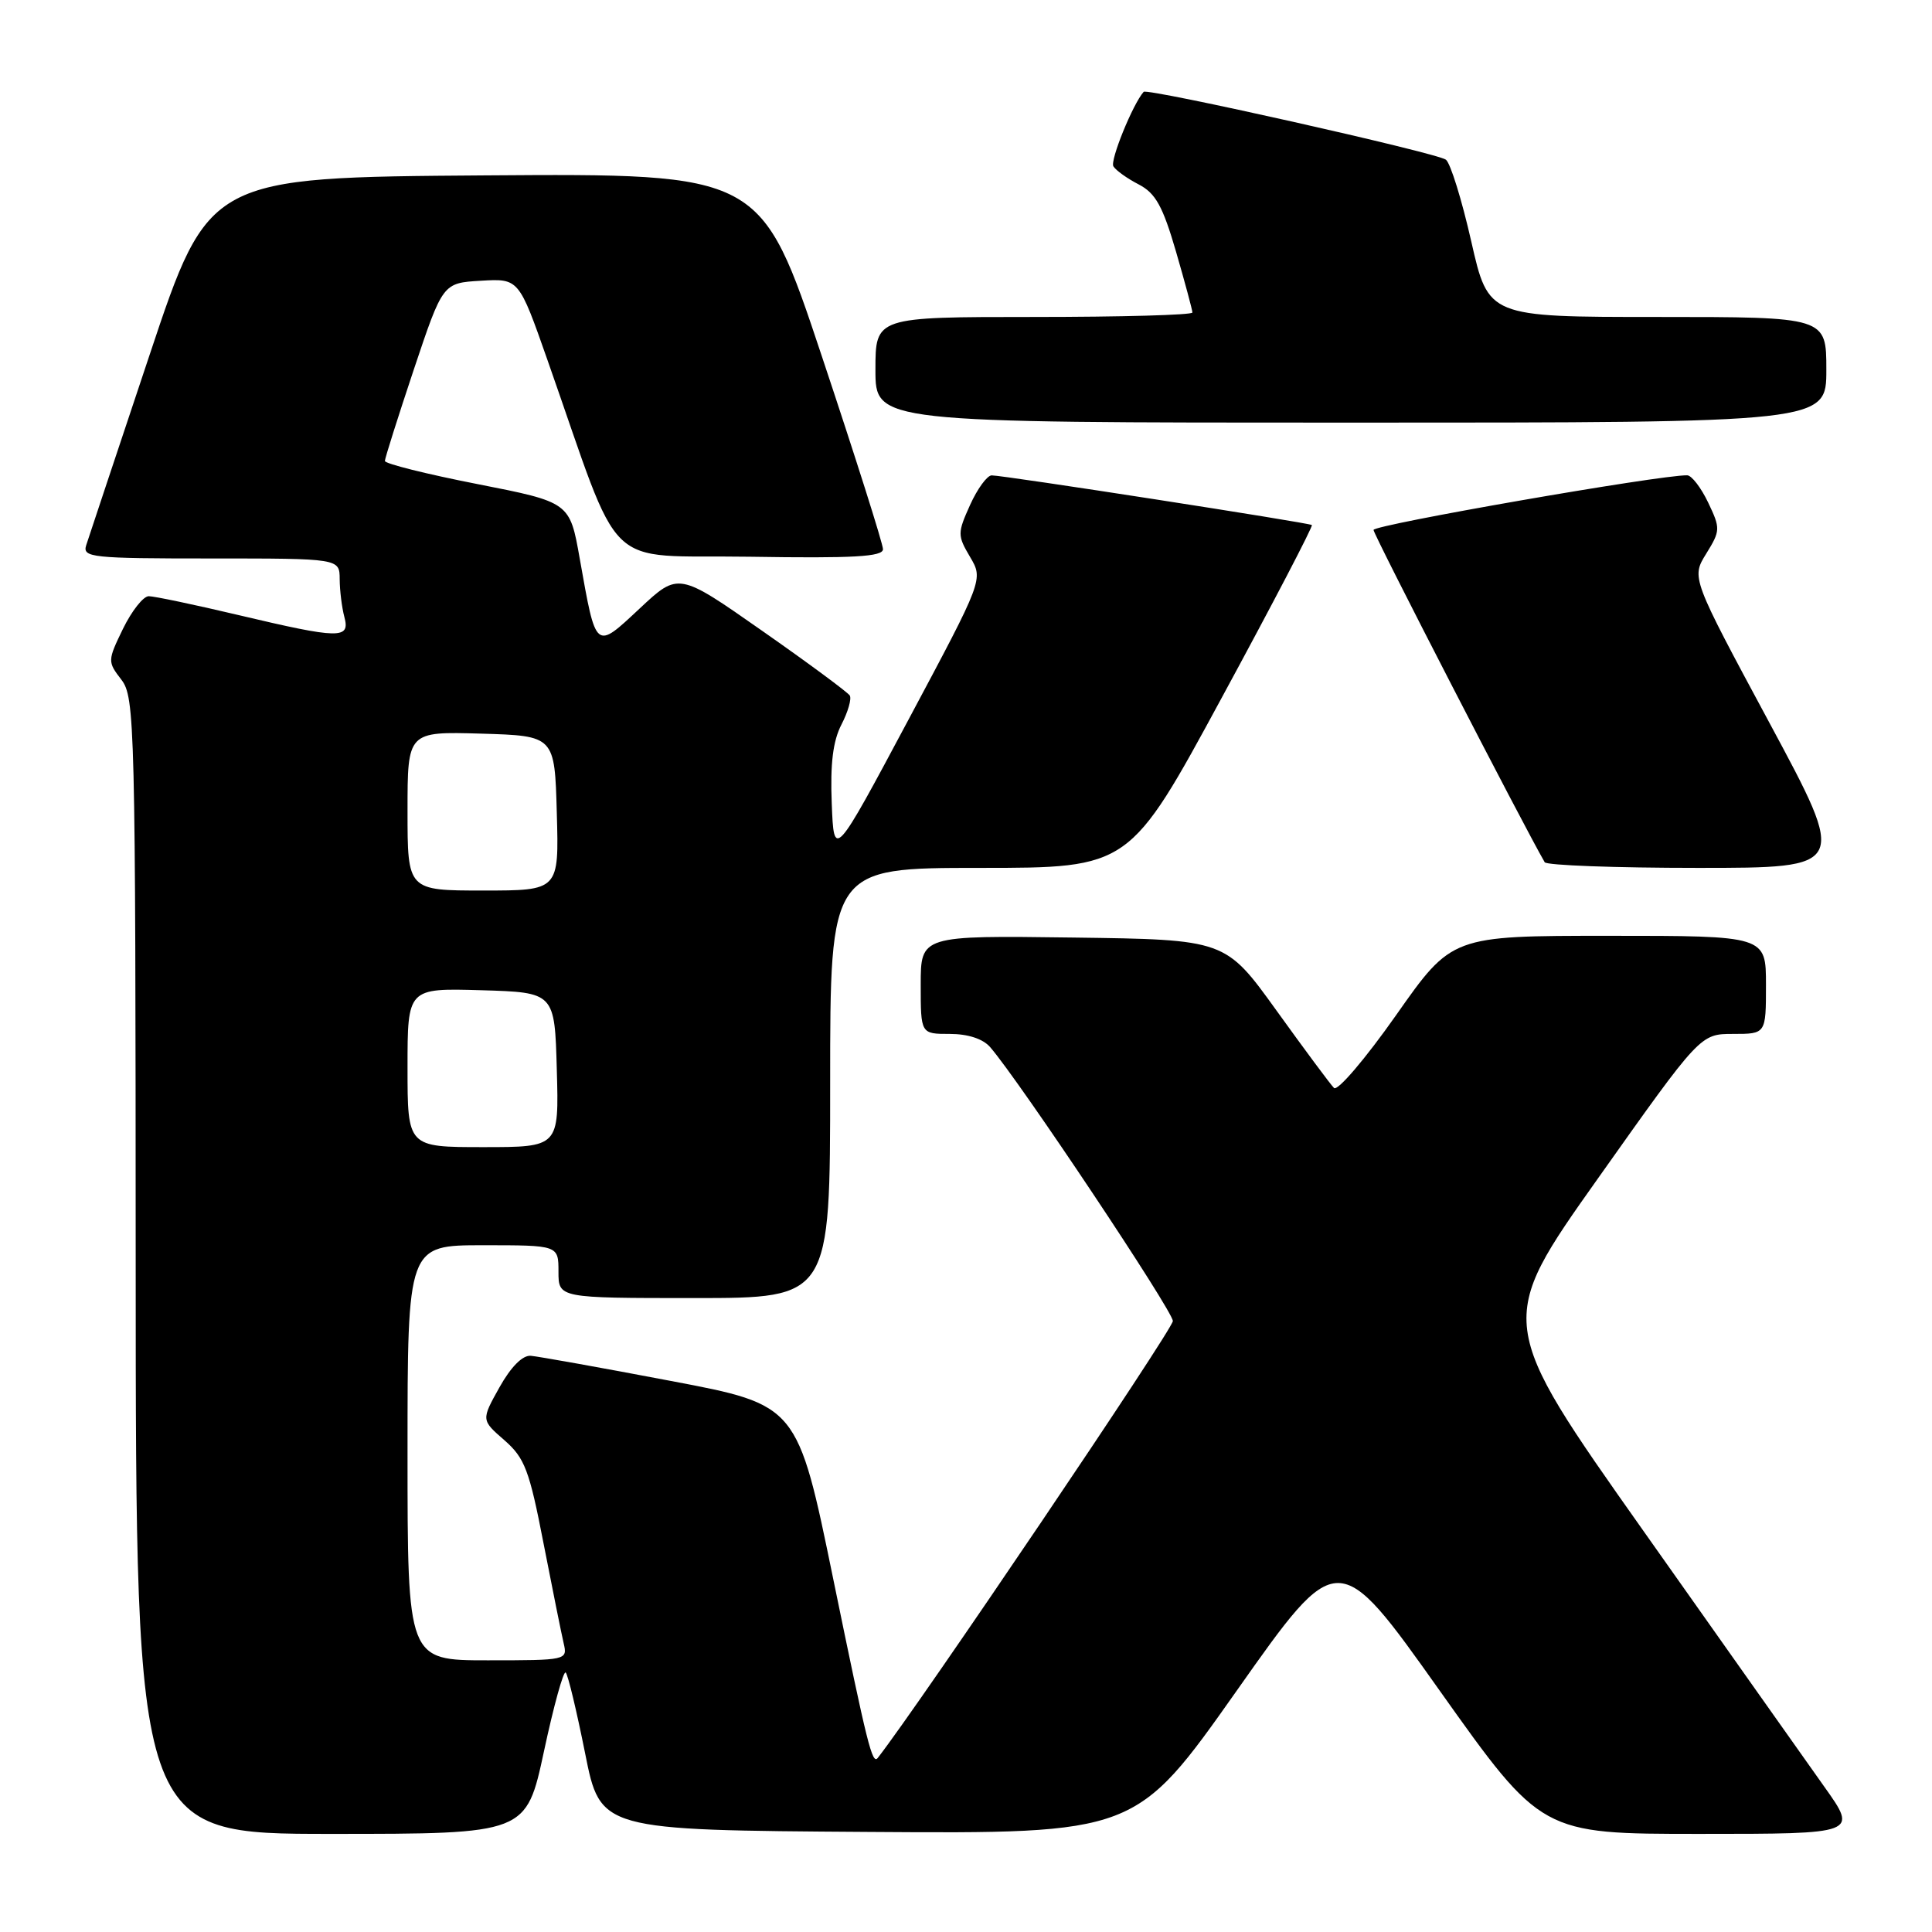 <?xml version="1.0" encoding="UTF-8" standalone="no"?>
<!DOCTYPE svg PUBLIC "-//W3C//DTD SVG 1.1//EN" "http://www.w3.org/Graphics/SVG/1.1/DTD/svg11.dtd" >
<svg xmlns="http://www.w3.org/2000/svg" xmlns:xlink="http://www.w3.org/1999/xlink" version="1.1" viewBox="0 0 256 256">
 <g >
 <path fill="currentColor"
d=" M 72.08 232.05 C 73.37 226.02 74.67 221.33 74.96 221.62 C 75.26 221.91 76.41 226.72 77.53 232.32 C 79.56 242.50 79.56 242.50 115.03 242.74 C 150.50 242.98 150.50 242.98 163.89 224.00 C 177.28 205.01 177.28 205.01 190.76 224.01 C 204.25 243.00 204.25 243.00 225.21 243.00 C 246.18 243.00 246.18 243.00 241.73 236.75 C 239.29 233.31 228.50 218.06 217.76 202.85 C 198.23 175.20 198.23 175.20 211.77 156.10 C 225.30 137.00 225.30 137.00 229.65 137.00 C 234.00 137.00 234.00 137.00 234.00 130.50 C 234.00 124.00 234.00 124.00 213.19 124.00 C 192.38 124.00 192.38 124.00 185.00 134.50 C 180.92 140.30 177.23 144.63 176.76 144.16 C 176.29 143.69 172.86 139.07 169.14 133.90 C 162.37 124.50 162.37 124.50 142.19 124.23 C 122.00 123.96 122.00 123.96 122.00 130.48 C 122.00 137.00 122.00 137.00 125.85 137.00 C 128.26 137.00 130.25 137.65 131.20 138.75 C 135.10 143.25 155.39 173.68 155.41 175.04 C 155.42 176.13 121.98 225.64 116.32 232.92 C 115.58 233.87 114.97 231.44 110.43 209.33 C 105.68 186.16 105.68 186.16 88.88 182.98 C 79.64 181.22 71.29 179.73 70.34 179.65 C 69.25 179.55 67.70 181.11 66.18 183.83 C 63.76 188.16 63.76 188.16 66.83 190.83 C 69.53 193.19 70.14 194.78 72.02 204.50 C 73.20 210.55 74.40 216.51 74.69 217.75 C 75.21 219.98 75.10 220.00 64.61 220.00 C 54.00 220.00 54.00 220.00 54.00 192.50 C 54.00 165.00 54.00 165.00 64.00 165.00 C 74.00 165.00 74.00 165.00 74.00 168.50 C 74.00 172.00 74.00 172.00 92.00 172.00 C 110.00 172.00 110.00 172.00 110.00 143.50 C 110.00 115.00 110.00 115.00 129.83 115.00 C 149.67 115.00 149.67 115.00 161.91 92.41 C 168.65 79.99 174.01 69.71 173.83 69.57 C 173.43 69.26 132.95 62.98 131.40 62.99 C 130.80 63.00 129.51 64.76 128.54 66.91 C 126.86 70.64 126.86 70.95 128.54 73.80 C 130.30 76.78 130.30 76.78 120.40 95.32 C 110.50 113.86 110.50 113.86 110.21 106.46 C 110.00 101.20 110.37 98.18 111.50 96.00 C 112.37 94.32 112.86 92.59 112.60 92.16 C 112.33 91.73 107.12 87.87 101.01 83.60 C 89.90 75.82 89.90 75.82 84.78 80.61 C 78.84 86.16 79.00 86.29 76.82 74.03 C 75.50 66.55 75.50 66.55 63.25 64.14 C 56.51 62.82 51.00 61.44 51.00 61.08 C 51.00 60.73 52.73 55.27 54.83 48.97 C 58.67 37.50 58.67 37.50 63.71 37.20 C 68.75 36.90 68.75 36.90 72.54 47.70 C 82.67 76.50 79.54 73.47 99.38 73.77 C 113.12 73.99 117.00 73.77 117.00 72.77 C 117.00 72.07 113.36 60.58 108.91 47.24 C 100.83 22.98 100.83 22.98 64.25 23.24 C 27.67 23.50 27.67 23.50 19.83 47.00 C 15.51 59.93 11.73 71.29 11.42 72.25 C 10.91 73.87 12.13 74.00 27.93 74.00 C 45.00 74.00 45.00 74.00 45.01 76.75 C 45.02 78.26 45.30 80.51 45.63 81.75 C 46.42 84.70 45.04 84.68 31.60 81.50 C 25.78 80.12 20.43 79.00 19.71 79.00 C 18.99 79.00 17.46 80.94 16.30 83.31 C 14.25 87.54 14.24 87.67 16.08 90.06 C 17.87 92.39 17.96 95.74 17.98 167.75 C 18.00 243.00 18.00 243.00 43.87 243.00 C 69.73 243.00 69.73 243.00 72.08 232.05 Z  M 234.46 95.78 C 224.11 76.55 224.11 76.55 226.08 73.37 C 227.97 70.31 227.98 70.03 226.34 66.59 C 225.40 64.62 224.15 62.99 223.56 62.98 C 219.93 62.93 182.00 69.54 182.00 70.22 C 182.00 70.85 201.86 109.39 204.68 114.25 C 204.92 114.66 214.05 115.00 224.96 115.00 C 244.80 115.00 244.80 115.00 234.46 95.78 Z  M 242.00 49.00 C 242.00 42.00 242.00 42.00 219.61 42.00 C 197.22 42.00 197.22 42.00 194.95 31.99 C 193.70 26.48 192.19 21.61 191.59 21.16 C 190.39 20.25 152.00 11.64 151.54 12.17 C 150.09 13.81 147.06 21.28 147.53 22.04 C 147.86 22.58 149.37 23.66 150.89 24.44 C 153.12 25.60 154.07 27.31 155.83 33.35 C 157.02 37.46 158.00 41.09 158.00 41.41 C 158.00 41.74 148.55 42.00 137.00 42.00 C 116.00 42.00 116.00 42.00 116.00 49.00 C 116.00 56.00 116.00 56.00 179.00 56.00 C 242.00 56.00 242.00 56.00 242.00 49.00 Z  M 54.00 141.46 C 54.00 130.93 54.00 130.93 63.75 131.21 C 73.50 131.50 73.50 131.50 73.78 141.75 C 74.07 152.00 74.07 152.00 64.03 152.00 C 54.00 152.00 54.00 152.00 54.00 141.46 Z  M 54.00 107.46 C 54.00 96.93 54.00 96.93 63.75 97.21 C 73.50 97.50 73.50 97.50 73.78 107.75 C 74.07 118.00 74.07 118.00 64.03 118.00 C 54.00 118.00 54.00 118.00 54.00 107.46 Z "/>
</g>
</svg>